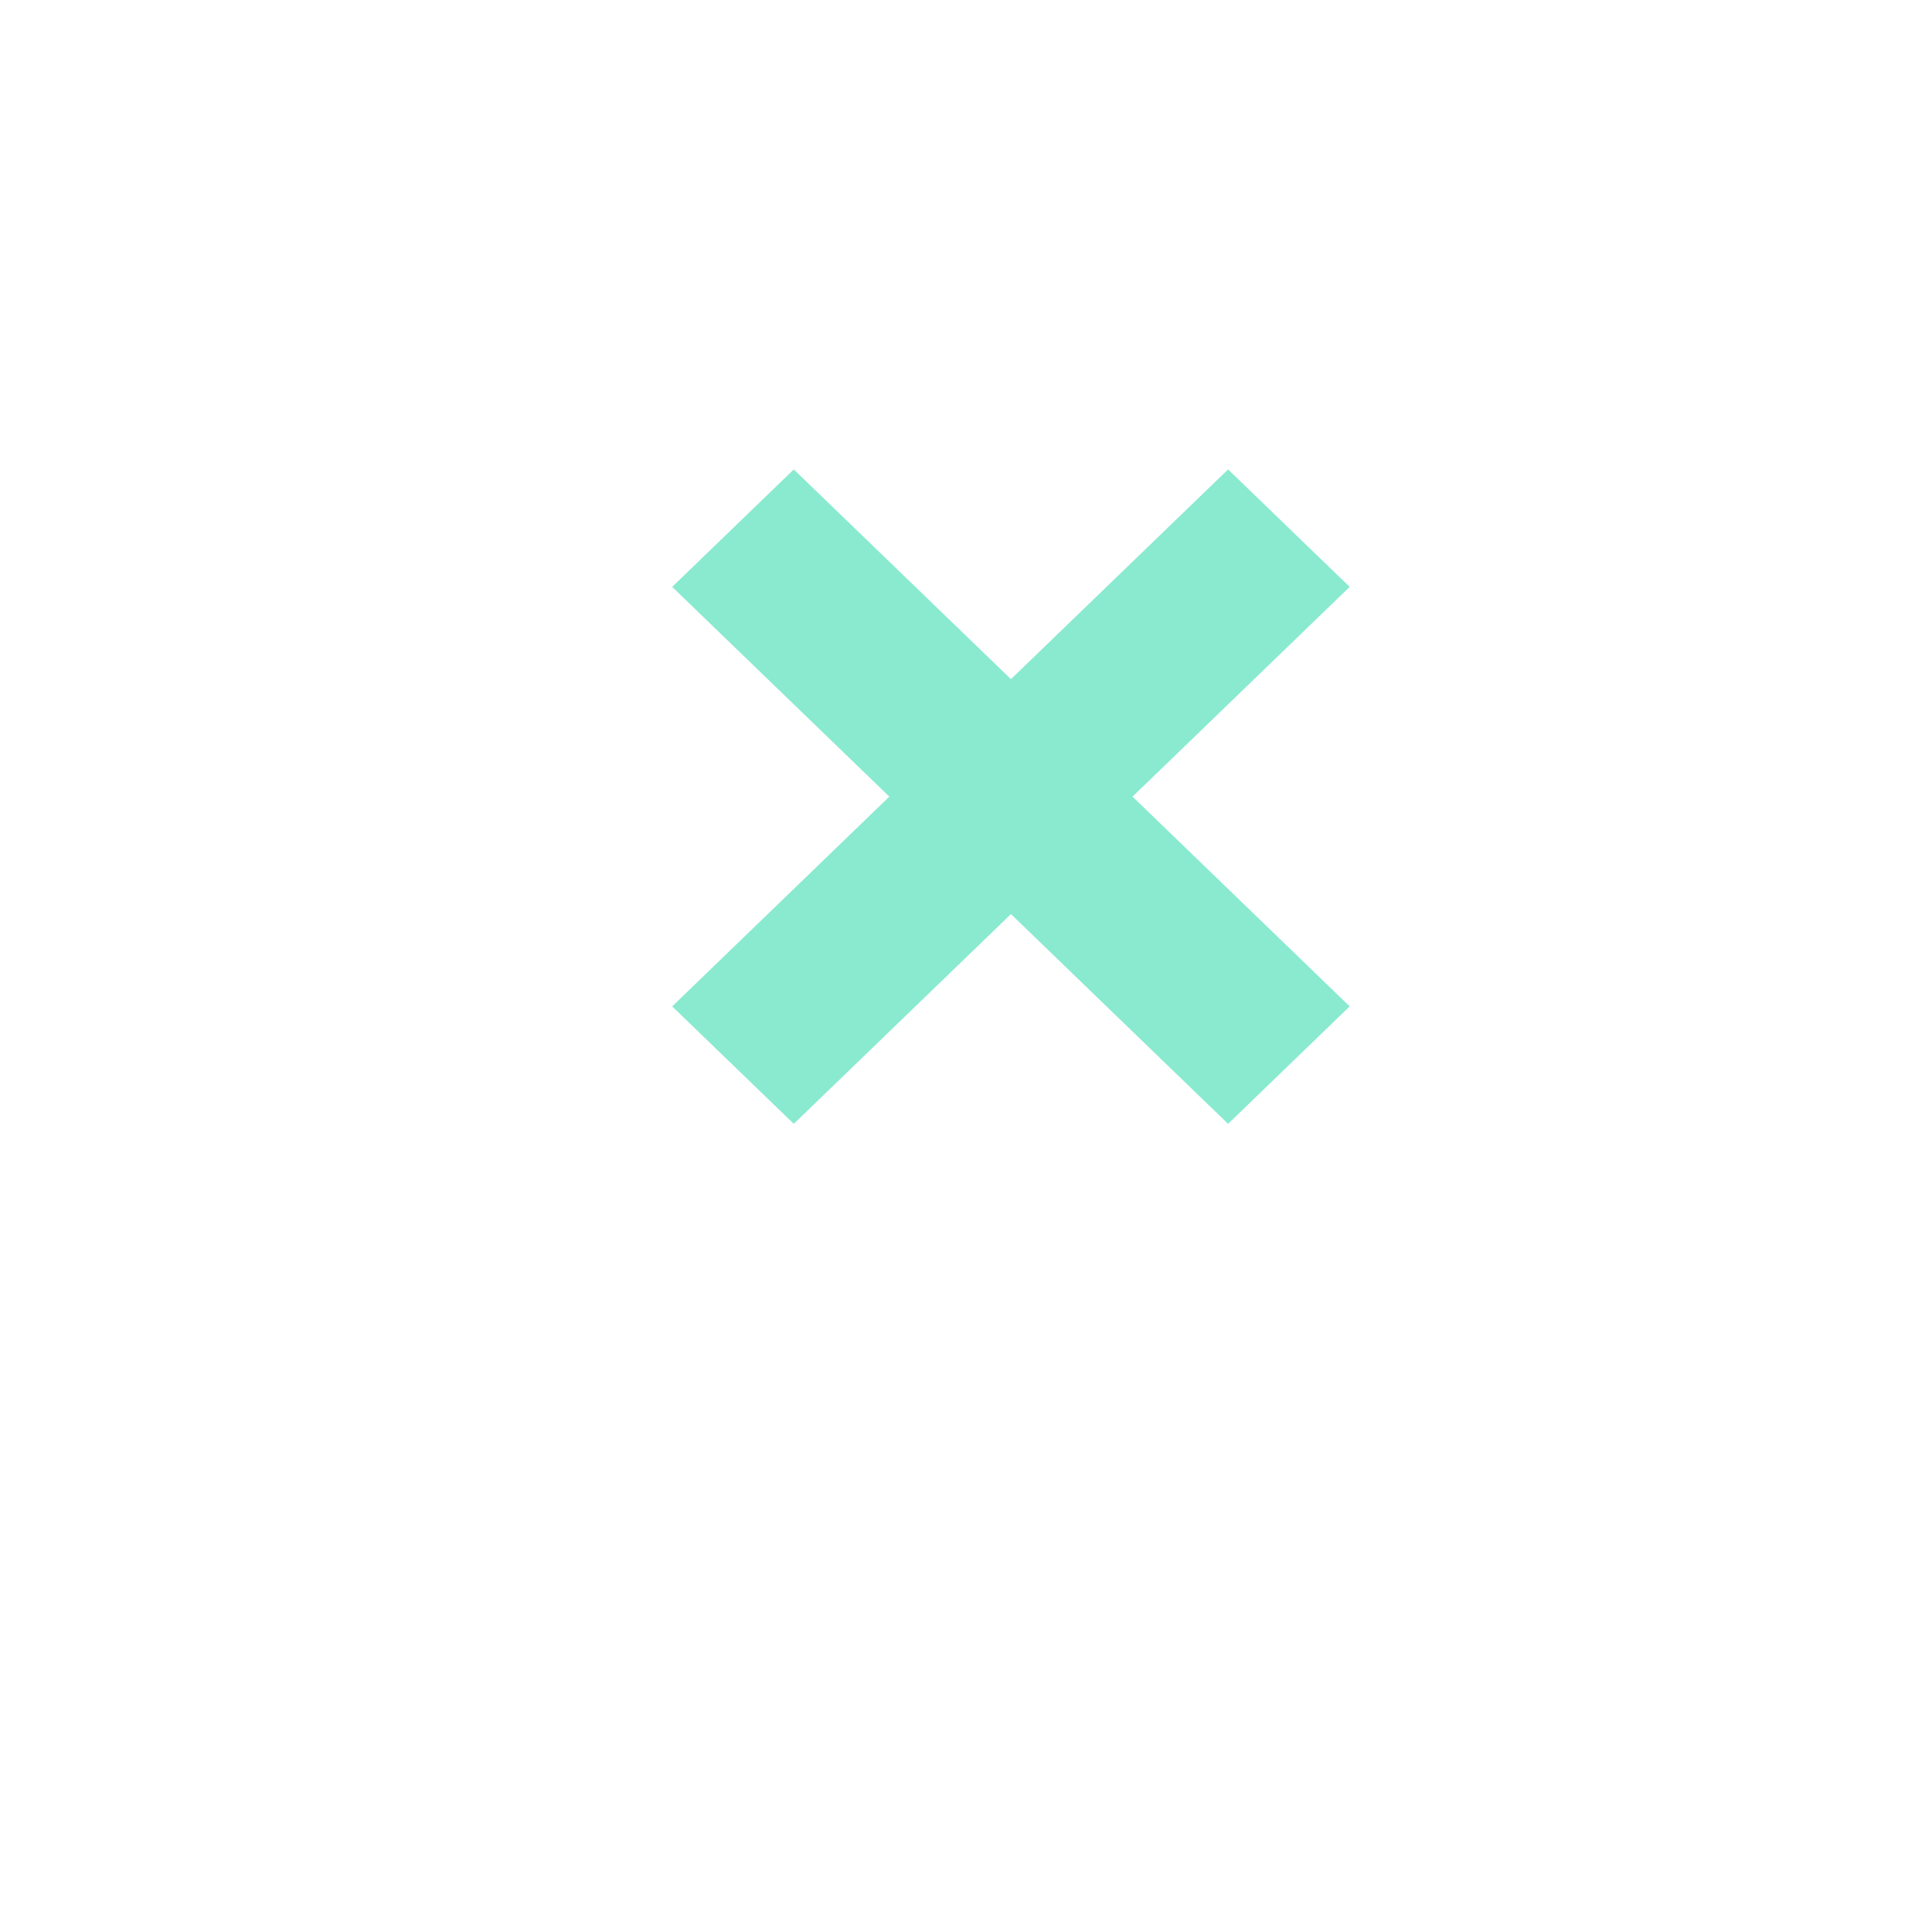 <?xml version="1.0" encoding="UTF-8" standalone="no"?>
<!DOCTYPE svg PUBLIC "-//W3C//DTD SVG 1.1//EN" "http://www.w3.org/Graphics/SVG/1.1/DTD/svg11.dtd">
<svg version="1.1" xmlns="http://www.w3.org/2000/svg" xmlns:xlink="http://www.w3.org/1999/xlink" preserveAspectRatio="xMidYMid meet" viewBox="0 0 640 640" width="640" height="640"><defs><path d="M375.17 263.89L447.1 333.38L406.82 372.29L334.89 302.8L262.95 372.29L222.67 333.38L294.6 263.89L222.67 194.41L262.95 155.5L334.89 224.98L406.82 155.5L447.1 194.41L375.17 263.89Z" id="a1zLabV1a1"></path></defs><g><g><g><use xlink:href="#a1zLabV1a1" opacity="1" fill="#89ead0" fill-opacity="1"></use></g></g></g></svg>